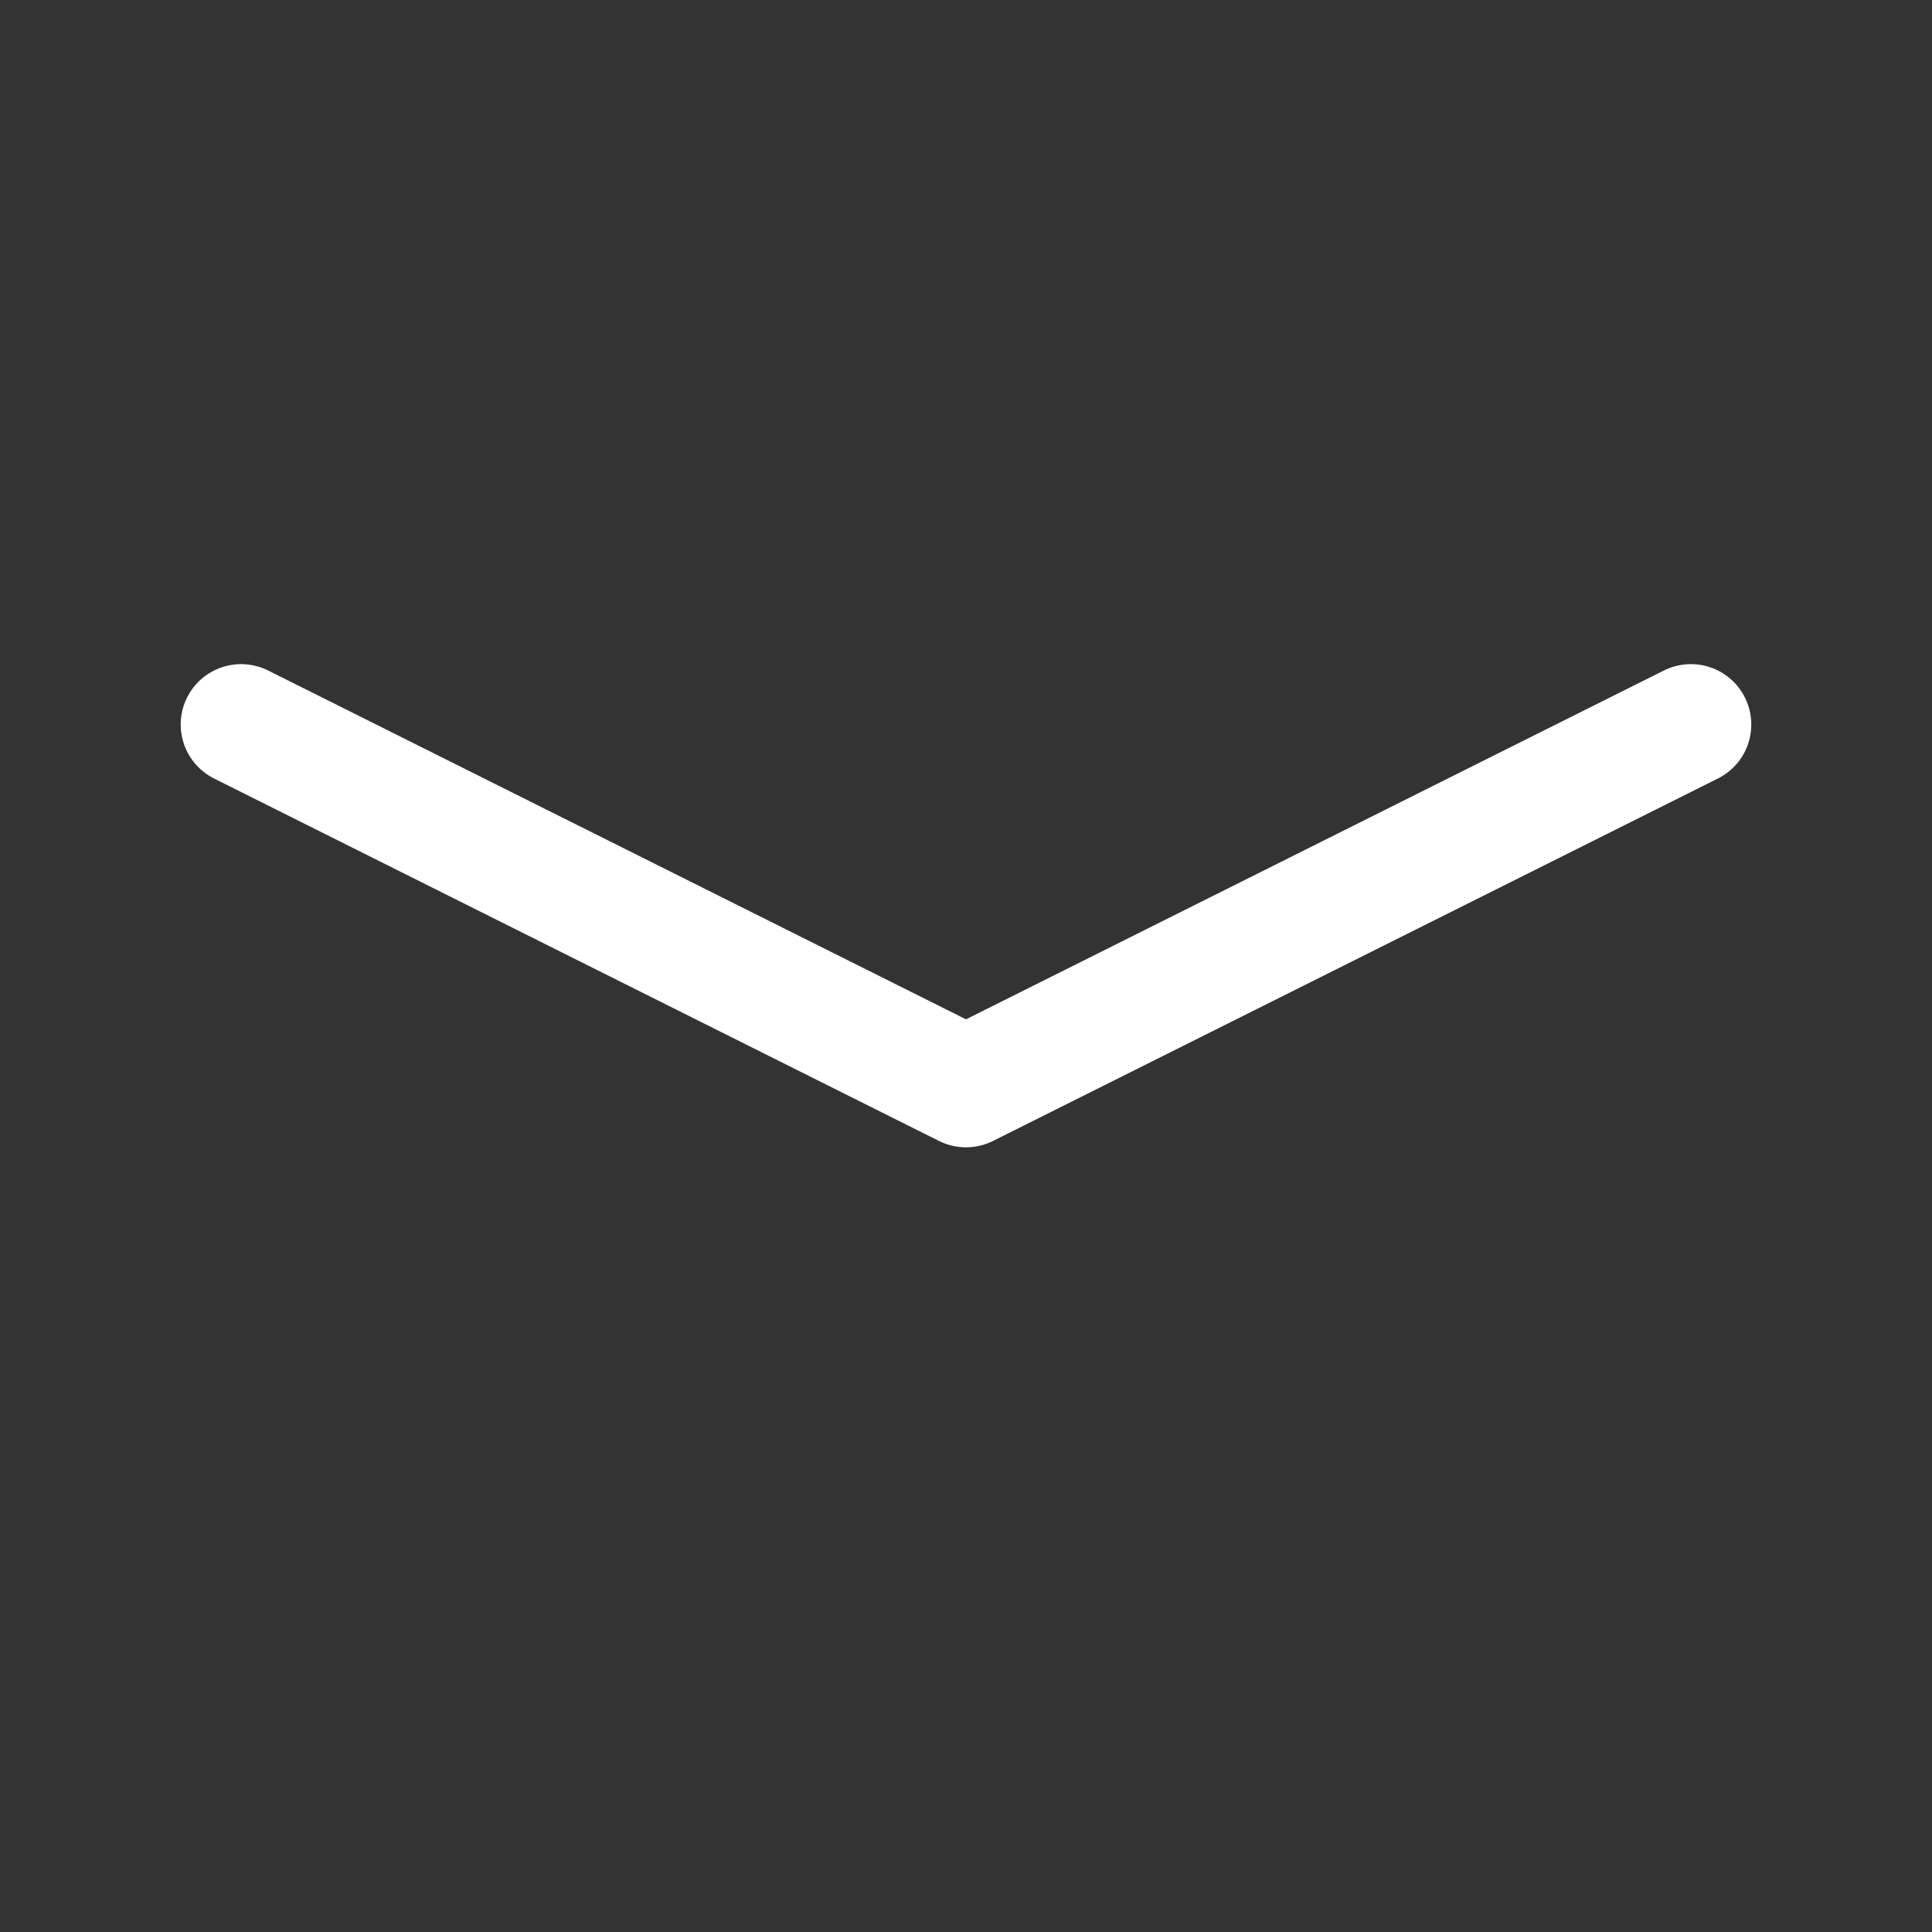 <svg width="48" height="48" viewBox="0 0 48 48" fill="none" xmlns="http://www.w3.org/2000/svg">
<rect x="0" y="0" width="48" height="48" fill="#333333" stroke="none"/>
<path fill-rule="evenodd" clip-rule="evenodd" d="M24.672 28.346C24.463 28.451 24.233 28.505 24 28.505C23.767 28.505 23.537 28.451 23.328 28.346L5.328 19.346C5.15 19.259 4.992 19.137 4.861 18.988C4.731 18.84 4.631 18.666 4.568 18.479C4.505 18.291 4.479 18.093 4.493 17.895C4.507 17.698 4.56 17.505 4.649 17.328C4.737 17.151 4.86 16.993 5.01 16.864C5.16 16.735 5.334 16.637 5.522 16.575C5.71 16.513 5.909 16.489 6.106 16.505C6.303 16.52 6.496 16.574 6.672 16.664L24 25.325L41.328 16.664C41.504 16.574 41.697 16.52 41.894 16.505C42.091 16.489 42.29 16.513 42.478 16.575C42.666 16.637 42.84 16.735 42.99 16.864C43.14 16.993 43.263 17.151 43.351 17.328C43.44 17.505 43.493 17.698 43.507 17.895C43.52 18.093 43.495 18.291 43.432 18.479C43.369 18.666 43.269 18.84 43.139 18.988C43.008 19.137 42.85 19.259 42.672 19.346L24.672 28.346Z" fill="white"/>
</svg>
